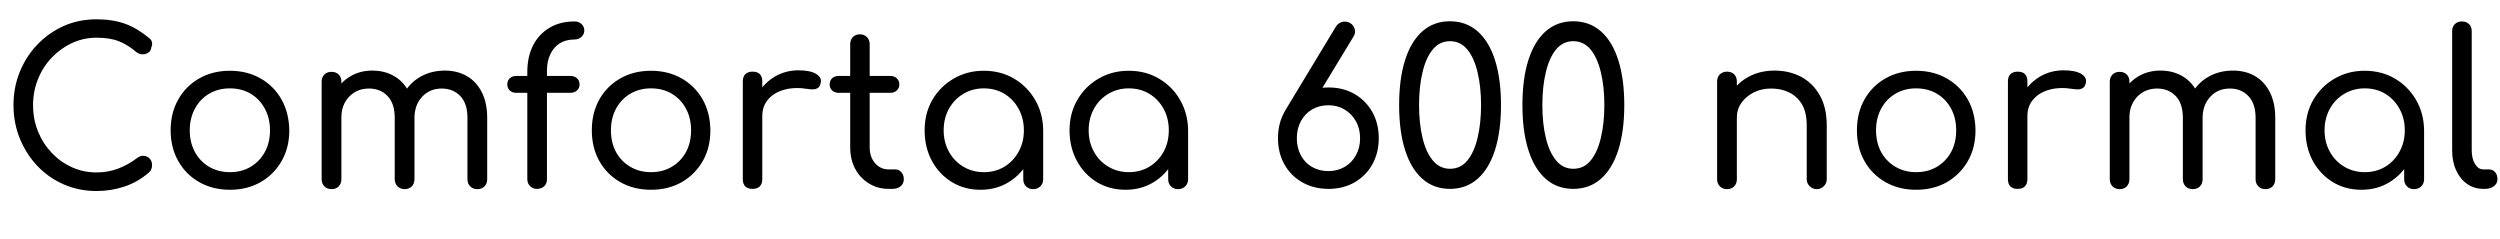 <svg xmlns="http://www.w3.org/2000/svg" xmlns:xlink="http://www.w3.org/1999/xlink" width="279.816" height="26.76"><path fill="black" d="M10.80 21.38L10.80 21.38Q8.86 21.38 7.16 20.65Q5.47 19.92 4.21 18.60Q2.95 17.28 2.23 15.53Q1.51 13.78 1.51 11.76L1.51 11.76Q1.51 9.77 2.22 8.03Q2.93 6.29 4.20 4.97Q5.47 3.65 7.15 2.90Q8.83 2.16 10.80 2.16L10.80 2.16Q12.60 2.16 13.97 2.65Q15.34 3.14 16.68 4.25L16.68 4.25Q16.87 4.39 16.96 4.57Q17.04 4.75 17.03 4.93Q17.02 5.11 16.94 5.28L16.94 5.28Q16.92 5.64 16.64 5.86Q16.37 6.07 16.00 6.08Q15.62 6.10 15.26 5.83L15.26 5.83Q14.35 5.04 13.34 4.63Q12.34 4.22 10.80 4.22L10.80 4.22Q9.34 4.22 8.05 4.82Q6.77 5.42 5.78 6.46Q4.80 7.49 4.25 8.86Q3.70 10.22 3.70 11.76L3.70 11.76Q3.70 13.34 4.25 14.70Q4.80 16.06 5.78 17.10Q6.77 18.14 8.05 18.72Q9.34 19.30 10.80 19.30L10.80 19.30Q12.07 19.30 13.20 18.88Q14.33 18.46 15.34 17.69L15.34 17.69Q15.72 17.40 16.10 17.44Q16.49 17.47 16.75 17.75Q17.02 18.02 17.02 18.50L17.02 18.50Q17.02 18.72 16.94 18.92Q16.87 19.13 16.68 19.30L16.68 19.30Q15.43 20.38 13.93 20.88Q12.43 21.38 10.80 21.38ZM25.73 21.24L25.73 21.24Q23.81 21.24 22.31 20.39Q20.81 19.54 19.96 18.04Q19.10 16.54 19.10 14.59L19.10 14.59Q19.10 12.62 19.96 11.12Q20.81 9.62 22.31 8.77Q23.81 7.92 25.73 7.92L25.73 7.92Q27.65 7.92 29.15 8.77Q30.65 9.62 31.50 11.12Q32.35 12.62 32.38 14.59L32.38 14.59Q32.38 16.54 31.51 18.04Q30.65 19.54 29.16 20.39Q27.67 21.24 25.73 21.24ZM25.73 19.27L25.73 19.27Q27.05 19.27 28.06 18.67Q29.06 18.07 29.64 17.02Q30.22 15.96 30.22 14.59L30.22 14.59Q30.22 13.22 29.64 12.16Q29.06 11.09 28.06 10.49Q27.05 9.89 25.73 9.89L25.73 9.89Q24.43 9.89 23.41 10.49Q22.39 11.09 21.82 12.16Q21.24 13.22 21.24 14.59L21.24 14.59Q21.24 15.96 21.82 17.02Q22.39 18.07 23.41 18.67Q24.43 19.27 25.73 19.27ZM53.42 21.17L53.42 21.17Q52.94 21.17 52.63 20.86Q52.32 20.54 52.32 20.06L52.32 20.06L52.32 13.18Q52.32 11.59 51.52 10.75Q50.71 9.91 49.44 9.91L49.44 9.91Q48.10 9.91 47.24 10.84Q46.39 11.76 46.39 13.22L46.39 13.22L44.52 13.22Q44.54 11.64 45.22 10.44Q45.89 9.24 47.09 8.57Q48.29 7.90 49.80 7.90L49.80 7.90Q51.19 7.90 52.26 8.52Q53.33 9.14 53.93 10.33Q54.53 11.52 54.53 13.18L54.53 13.18L54.53 20.06Q54.53 20.54 54.23 20.86Q53.93 21.17 53.42 21.17ZM37.10 21.17L37.10 21.17Q36.62 21.17 36.31 20.86Q36 20.54 36 20.06L36 20.06L36 9.14Q36 8.64 36.31 8.34Q36.62 8.04 37.10 8.04L37.10 8.04Q37.61 8.04 37.91 8.34Q38.21 8.64 38.21 9.14L38.21 9.14L38.21 20.06Q38.21 20.54 37.91 20.86Q37.61 21.17 37.10 21.17ZM45.29 21.17L45.29 21.17Q44.81 21.17 44.50 20.86Q44.18 20.54 44.18 20.06L44.18 20.06L44.18 13.18Q44.18 11.59 43.38 10.75Q42.58 9.91 41.30 9.91L41.30 9.91Q39.96 9.91 39.08 10.82Q38.21 11.74 38.21 13.15L38.21 13.15L36.77 13.15Q36.79 11.62 37.43 10.43Q38.06 9.24 39.17 8.57Q40.27 7.90 41.66 7.90L41.66 7.90Q43.06 7.90 44.12 8.52Q45.19 9.14 45.79 10.33Q46.39 11.52 46.39 13.18L46.39 13.18L46.39 20.06Q46.39 20.54 46.09 20.86Q45.79 21.17 45.29 21.17ZM60.07 21.14L60.07 21.14Q59.66 21.14 59.34 20.84Q59.02 20.54 59.02 20.04L59.02 20.04L59.02 8.06Q59.02 6.36 59.66 5.09Q60.31 3.82 61.50 3.11Q62.69 2.40 64.30 2.40L64.30 2.40Q64.78 2.40 65.09 2.69Q65.40 2.98 65.40 3.41L65.40 3.41Q65.40 3.82 65.09 4.12Q64.78 4.42 64.30 4.42L64.30 4.42Q63.34 4.42 62.65 4.85Q61.97 5.28 61.60 6.06Q61.22 6.84 61.22 7.90L61.22 7.90L61.22 20.04Q61.22 20.54 60.92 20.84Q60.62 21.14 60.07 21.14ZM63.84 10.39L57.79 10.39Q57.34 10.39 57.06 10.13Q56.78 9.86 56.78 9.46L56.78 9.46Q56.78 9.02 57.06 8.76Q57.34 8.50 57.79 8.50L57.79 8.50L63.84 8.50Q64.30 8.50 64.58 8.76Q64.87 9.02 64.87 9.46L64.87 9.46Q64.87 9.86 64.58 10.13Q64.30 10.39 63.84 10.39L63.84 10.39ZM72.86 21.24L72.86 21.24Q70.94 21.24 69.44 20.39Q67.94 19.54 67.09 18.04Q66.24 16.54 66.24 14.59L66.24 14.59Q66.24 12.62 67.09 11.12Q67.94 9.62 69.44 8.77Q70.94 7.92 72.86 7.92L72.86 7.92Q74.78 7.92 76.28 8.77Q77.78 9.62 78.64 11.12Q79.49 12.62 79.51 14.59L79.51 14.59Q79.51 16.54 78.65 18.04Q77.78 19.54 76.30 20.39Q74.81 21.24 72.86 21.24ZM72.86 19.27L72.86 19.27Q74.18 19.27 75.19 18.67Q76.20 18.07 76.78 17.02Q77.35 15.96 77.35 14.59L77.35 14.59Q77.35 13.22 76.78 12.16Q76.20 11.09 75.19 10.49Q74.18 9.89 72.86 9.89L72.86 9.89Q71.57 9.89 70.55 10.49Q69.53 11.09 68.95 12.16Q68.38 13.22 68.38 14.59L68.38 14.59Q68.38 15.96 68.95 17.02Q69.53 18.07 70.55 18.67Q71.57 19.27 72.86 19.27ZM85.32 12.98L84.14 12.98Q84.19 11.52 84.90 10.37Q85.61 9.22 86.78 8.54Q87.96 7.87 89.38 7.87L89.38 7.87Q90.70 7.87 91.36 8.28Q92.02 8.69 91.85 9.31L91.85 9.31Q91.78 9.67 91.56 9.83Q91.34 9.98 91.06 10.00Q90.77 10.01 90.43 9.96L90.43 9.96Q88.97 9.72 87.82 10.03Q86.66 10.34 85.99 11.11Q85.32 11.88 85.32 12.98L85.32 12.98ZM84.22 21.14L84.22 21.14Q83.71 21.14 83.42 20.87Q83.14 20.59 83.14 20.06L83.14 20.06L83.14 9.10Q83.14 8.59 83.42 8.30Q83.71 8.02 84.22 8.02L84.22 8.02Q84.77 8.02 85.04 8.29Q85.32 8.57 85.32 9.10L85.32 9.10L85.32 20.06Q85.32 20.57 85.04 20.86Q84.77 21.14 84.22 21.14ZM99.91 21.14L99.46 21.14Q98.23 21.14 97.25 20.53Q96.26 19.92 95.71 18.88Q95.16 17.83 95.16 16.49L95.16 16.49L95.16 4.94Q95.16 4.46 95.46 4.15Q95.76 3.84 96.24 3.84L96.24 3.84Q96.72 3.84 97.03 4.15Q97.34 4.46 97.34 4.94L97.34 4.94L97.34 16.49Q97.34 17.57 97.94 18.26Q98.54 18.96 99.46 18.96L99.46 18.96L100.20 18.96Q100.61 18.96 100.88 19.27Q101.16 19.58 101.16 20.06L101.16 20.06Q101.16 20.54 100.81 20.84Q100.46 21.14 99.91 21.14L99.91 21.14ZM99.65 10.39L93.86 10.39Q93.43 10.39 93.14 10.13Q92.86 9.86 92.86 9.46L92.86 9.46Q92.86 9.02 93.14 8.76Q93.43 8.50 93.86 8.50L93.86 8.50L99.65 8.50Q100.08 8.50 100.37 8.76Q100.66 9.02 100.66 9.46L100.66 9.46Q100.66 9.86 100.37 10.13Q100.08 10.39 99.65 10.39L99.65 10.39ZM109.75 21.24L109.75 21.24Q107.95 21.24 106.54 20.38Q105.12 19.51 104.30 18Q103.49 16.49 103.49 14.59L103.49 14.59Q103.49 12.67 104.36 11.17Q105.24 9.67 106.74 8.80Q108.24 7.92 110.11 7.92L110.11 7.92Q112.01 7.92 113.50 8.80Q114.98 9.67 115.86 11.18Q116.74 12.70 116.76 14.59L116.76 14.59L115.90 14.81Q115.90 16.63 115.08 18.10Q114.26 19.56 112.88 20.40Q111.50 21.24 109.75 21.24ZM110.11 19.27L110.11 19.27Q111.41 19.27 112.42 18.66Q113.42 18.05 114.01 16.98Q114.60 15.91 114.60 14.59L114.60 14.59Q114.60 13.25 114.01 12.18Q113.42 11.11 112.42 10.50Q111.41 9.89 110.11 9.89L110.11 9.89Q108.86 9.89 107.83 10.50Q106.80 11.11 106.21 12.18Q105.62 13.25 105.62 14.59L105.62 14.59Q105.62 15.91 106.21 16.98Q106.80 18.05 107.83 18.66Q108.86 19.27 110.11 19.27ZM115.63 21.17L115.63 21.17Q115.15 21.17 114.84 20.86Q114.53 20.54 114.53 20.06L114.53 20.06L114.53 16.22L114.98 13.92L116.76 14.59L116.76 20.06Q116.76 20.54 116.44 20.86Q116.11 21.17 115.63 21.17ZM125.98 21.24L125.98 21.24Q124.18 21.24 122.76 20.38Q121.34 19.51 120.53 18Q119.71 16.49 119.71 14.59L119.71 14.59Q119.71 12.67 120.59 11.17Q121.46 9.67 122.96 8.80Q124.46 7.92 126.34 7.92L126.34 7.92Q128.23 7.92 129.72 8.80Q131.21 9.67 132.08 11.18Q132.96 12.70 132.98 14.59L132.98 14.59L132.12 14.81Q132.12 16.63 131.30 18.10Q130.49 19.56 129.11 20.40Q127.73 21.24 125.98 21.24ZM126.34 19.27L126.34 19.27Q127.63 19.27 128.64 18.66Q129.65 18.05 130.24 16.98Q130.82 15.91 130.82 14.59L130.82 14.59Q130.82 13.25 130.24 12.18Q129.65 11.11 128.64 10.50Q127.63 9.89 126.34 9.89L126.34 9.89Q125.09 9.89 124.06 10.50Q123.02 11.11 122.44 12.18Q121.85 13.25 121.85 14.59L121.85 14.59Q121.85 15.91 122.44 16.98Q123.02 18.05 124.06 18.66Q125.09 19.27 126.34 19.27ZM131.86 21.17L131.86 21.17Q131.38 21.17 131.06 20.86Q130.75 20.54 130.75 20.06L130.75 20.06L130.75 16.22L131.21 13.92L132.98 14.59L132.98 20.06Q132.98 20.54 132.66 20.86Q132.34 21.17 131.86 21.17ZM148.70 21.14L148.70 21.14Q147.05 21.14 145.76 20.41Q144.48 19.68 143.76 18.40Q143.04 17.11 143.04 15.48L143.04 15.48Q143.04 13.82 143.76 12.54Q144.48 11.26 145.76 10.52Q147.05 9.79 148.70 9.79L148.70 9.79Q150.34 9.79 151.61 10.52Q152.88 11.26 153.60 12.54Q154.32 13.82 154.32 15.48L154.32 15.48Q154.32 17.11 153.60 18.40Q152.88 19.68 151.61 20.41Q150.34 21.14 148.70 21.14ZM148.68 19.15L148.68 19.15Q149.71 19.15 150.50 18.68Q151.30 18.22 151.76 17.38Q152.23 16.54 152.23 15.48L152.23 15.48Q152.23 14.40 151.76 13.57Q151.30 12.74 150.50 12.26Q149.71 11.78 148.68 11.78L148.68 11.78Q147.65 11.78 146.84 12.26Q146.04 12.74 145.60 13.57Q145.15 14.40 145.15 15.48L145.15 15.48Q145.15 16.54 145.60 17.38Q146.04 18.22 146.84 18.68Q147.65 19.15 148.68 19.15ZM147.86 10.08L143.78 12.48L149.50 3.02Q149.88 2.42 150.50 2.42L150.50 2.42Q150.96 2.42 151.26 2.68Q151.56 2.93 151.64 3.32Q151.73 3.72 151.49 4.10L151.49 4.10L147.86 10.08ZM162.29 21.14L162.29 21.14Q160.49 21.14 159.22 20.03Q157.94 18.91 157.27 16.81Q156.60 14.71 156.60 11.76L156.60 11.76Q156.60 8.81 157.27 6.71Q157.94 4.61 159.22 3.49Q160.49 2.38 162.29 2.38L162.29 2.38Q164.11 2.38 165.40 3.52Q166.68 4.66 167.34 6.76Q168 8.86 168 11.76L168 11.76Q168 14.66 167.34 16.76Q166.68 18.86 165.40 20.00Q164.11 21.14 162.29 21.14ZM162.29 18.89L162.29 18.89Q163.49 18.89 164.24 17.96Q165 17.04 165.38 15.42Q165.77 13.80 165.77 11.76L165.77 11.76Q165.77 9.72 165.38 8.10Q165 6.48 164.23 5.54Q163.46 4.61 162.29 4.61L162.29 4.61Q161.14 4.61 160.37 5.53Q159.60 6.46 159.22 8.08Q158.83 9.70 158.83 11.76L158.83 11.76Q158.83 13.82 159.22 15.43Q159.60 17.04 160.37 17.96Q161.14 18.89 162.29 18.89ZM176.09 21.14L176.09 21.14Q174.29 21.14 173.02 20.03Q171.74 18.91 171.07 16.81Q170.40 14.71 170.40 11.76L170.40 11.76Q170.40 8.81 171.07 6.71Q171.74 4.61 173.02 3.49Q174.29 2.38 176.09 2.38L176.09 2.38Q177.91 2.38 179.20 3.52Q180.48 4.66 181.14 6.76Q181.80 8.86 181.80 11.76L181.80 11.76Q181.80 14.66 181.14 16.76Q180.48 18.86 179.20 20.00Q177.91 21.14 176.09 21.14ZM176.09 18.89L176.09 18.89Q177.29 18.89 178.04 17.96Q178.80 17.04 179.18 15.42Q179.57 13.80 179.57 11.76L179.57 11.76Q179.57 9.72 179.18 8.10Q178.80 6.48 178.03 5.54Q177.26 4.61 176.09 4.61L176.09 4.61Q174.94 4.61 174.17 5.53Q173.40 6.46 173.02 8.08Q172.63 9.70 172.63 11.76L172.63 11.76Q172.63 13.82 173.02 15.43Q173.40 17.04 174.17 17.96Q174.94 18.89 176.09 18.89ZM203.35 21.17L203.35 21.17Q202.87 21.17 202.55 20.84Q202.22 20.52 202.22 20.06L202.22 20.06L202.22 14.02Q202.22 12.60 201.70 11.70Q201.17 10.80 200.28 10.36Q199.39 9.91 198.24 9.91L198.24 9.91Q197.16 9.91 196.30 10.34Q195.43 10.78 194.92 11.50Q194.40 12.22 194.40 13.15L194.40 13.15L192.96 13.15Q192.98 11.64 193.73 10.45Q194.47 9.26 195.74 8.58Q197.02 7.90 198.60 7.90L198.60 7.90Q200.28 7.90 201.60 8.60Q202.92 9.31 203.69 10.68Q204.46 12.05 204.46 14.02L204.46 14.02L204.46 20.06Q204.46 20.52 204.13 20.84Q203.81 21.17 203.35 21.17ZM193.30 21.17L193.30 21.17Q192.82 21.17 192.50 20.86Q192.19 20.54 192.19 20.06L192.19 20.06L192.19 9.12Q192.19 8.62 192.50 8.32Q192.82 8.02 193.30 8.02L193.30 8.02Q193.80 8.02 194.10 8.32Q194.40 8.62 194.40 9.12L194.40 9.12L194.40 20.06Q194.40 20.54 194.10 20.86Q193.80 21.17 193.30 21.17ZM214.46 21.24L214.46 21.24Q212.54 21.24 211.04 20.39Q209.54 19.54 208.69 18.04Q207.84 16.54 207.84 14.59L207.84 14.59Q207.84 12.62 208.69 11.12Q209.54 9.62 211.04 8.77Q212.54 7.92 214.46 7.92L214.46 7.92Q216.38 7.92 217.88 8.77Q219.38 9.62 220.24 11.12Q221.09 12.62 221.11 14.59L221.11 14.59Q221.11 16.54 220.25 18.04Q219.38 19.54 217.90 20.39Q216.41 21.24 214.46 21.24ZM214.46 19.27L214.46 19.27Q215.78 19.27 216.79 18.67Q217.80 18.07 218.38 17.02Q218.95 15.96 218.95 14.59L218.95 14.59Q218.95 13.22 218.38 12.16Q217.80 11.09 216.79 10.49Q215.78 9.89 214.46 9.89L214.46 9.89Q213.17 9.89 212.15 10.49Q211.13 11.09 210.55 12.16Q209.98 13.22 209.98 14.59L209.98 14.59Q209.98 15.96 210.55 17.02Q211.13 18.07 212.15 18.67Q213.17 19.27 214.46 19.27ZM226.92 12.98L225.74 12.98Q225.79 11.52 226.50 10.37Q227.21 9.22 228.38 8.54Q229.56 7.87 230.98 7.87L230.98 7.87Q232.30 7.87 232.96 8.28Q233.62 8.69 233.45 9.31L233.45 9.31Q233.38 9.67 233.16 9.83Q232.94 9.98 232.66 10.00Q232.37 10.01 232.03 9.96L232.03 9.96Q230.57 9.72 229.42 10.03Q228.26 10.34 227.59 11.11Q226.92 11.88 226.92 12.98L226.92 12.98ZM225.82 21.14L225.82 21.14Q225.31 21.14 225.02 20.87Q224.74 20.59 224.74 20.06L224.74 20.06L224.74 9.10Q224.74 8.59 225.02 8.30Q225.31 8.02 225.82 8.02L225.82 8.02Q226.37 8.02 226.64 8.29Q226.92 8.57 226.92 9.10L226.92 9.10L226.92 20.06Q226.92 20.57 226.64 20.86Q226.37 21.14 225.82 21.14ZM253.56 21.17L253.56 21.17Q253.08 21.17 252.77 20.86Q252.46 20.54 252.46 20.06L252.46 20.06L252.46 13.18Q252.46 11.59 251.65 10.75Q250.85 9.91 249.58 9.91L249.58 9.91Q248.23 9.91 247.38 10.84Q246.53 11.76 246.53 13.22L246.53 13.22L244.66 13.22Q244.68 11.64 245.35 10.44Q246.02 9.24 247.22 8.57Q248.42 7.90 249.94 7.90L249.94 7.90Q251.33 7.90 252.40 8.52Q253.46 9.14 254.06 10.33Q254.66 11.52 254.66 13.18L254.66 13.18L254.66 20.06Q254.66 20.54 254.36 20.86Q254.06 21.17 253.56 21.17ZM237.24 21.17L237.24 21.17Q236.76 21.17 236.45 20.86Q236.14 20.54 236.14 20.06L236.14 20.06L236.14 9.14Q236.14 8.64 236.45 8.34Q236.76 8.04 237.24 8.04L237.24 8.04Q237.74 8.04 238.04 8.34Q238.34 8.64 238.34 9.14L238.34 9.14L238.34 20.06Q238.34 20.54 238.04 20.86Q237.74 21.17 237.24 21.17ZM245.42 21.17L245.42 21.17Q244.94 21.17 244.63 20.86Q244.32 20.54 244.32 20.06L244.32 20.06L244.32 13.18Q244.32 11.59 243.52 10.75Q242.71 9.91 241.44 9.91L241.44 9.91Q240.10 9.91 239.22 10.82Q238.34 11.74 238.34 13.15L238.34 13.15L236.90 13.15Q236.93 11.62 237.56 10.43Q238.20 9.24 239.30 8.57Q240.41 7.90 241.80 7.90L241.80 7.90Q243.19 7.90 244.26 8.52Q245.33 9.14 245.93 10.33Q246.53 11.52 246.53 13.18L246.53 13.18L246.53 20.06Q246.53 20.54 246.23 20.86Q245.93 21.17 245.42 21.17ZM264.31 21.24L264.31 21.24Q262.51 21.24 261.10 20.38Q259.68 19.51 258.86 18Q258.05 16.49 258.05 14.59L258.05 14.59Q258.05 12.67 258.92 11.17Q259.80 9.67 261.30 8.80Q262.80 7.92 264.67 7.92L264.67 7.92Q266.57 7.92 268.06 8.80Q269.54 9.67 270.42 11.18Q271.30 12.70 271.32 14.59L271.32 14.59L270.46 14.81Q270.46 16.63 269.64 18.10Q268.82 19.56 267.44 20.40Q266.06 21.24 264.31 21.24ZM264.67 19.27L264.67 19.27Q265.97 19.27 266.98 18.66Q267.98 18.05 268.57 16.98Q269.16 15.91 269.16 14.59L269.16 14.59Q269.16 13.25 268.57 12.18Q267.98 11.11 266.98 10.50Q265.97 9.89 264.67 9.89L264.67 9.89Q263.42 9.89 262.39 10.50Q261.36 11.11 260.77 12.18Q260.18 13.25 260.18 14.59L260.18 14.59Q260.18 15.91 260.77 16.98Q261.36 18.05 262.39 18.66Q263.42 19.27 264.67 19.27ZM270.19 21.17L270.19 21.17Q269.71 21.17 269.40 20.86Q269.09 20.54 269.09 20.06L269.09 20.06L269.09 16.22L269.54 13.92L271.32 14.59L271.32 20.06Q271.32 20.54 271.00 20.86Q270.67 21.17 270.19 21.17ZM278.11 21.14L277.94 21.14Q276.94 21.14 276.14 20.59Q275.35 20.04 274.91 19.07Q274.46 18.10 274.46 16.82L274.46 16.82L274.46 3.48Q274.46 3 274.76 2.70Q275.06 2.40 275.54 2.40L275.54 2.40Q276.05 2.40 276.35 2.70Q276.65 3 276.65 3.48L276.65 3.48L276.65 16.82Q276.65 17.76 277.02 18.36Q277.39 18.96 277.94 18.96L277.94 18.96L278.54 18.96Q279 18.96 279.26 19.26Q279.53 19.56 279.53 20.06L279.53 20.06Q279.53 20.54 279.13 20.84Q278.74 21.14 278.11 21.14L278.11 21.14Z"/></svg>